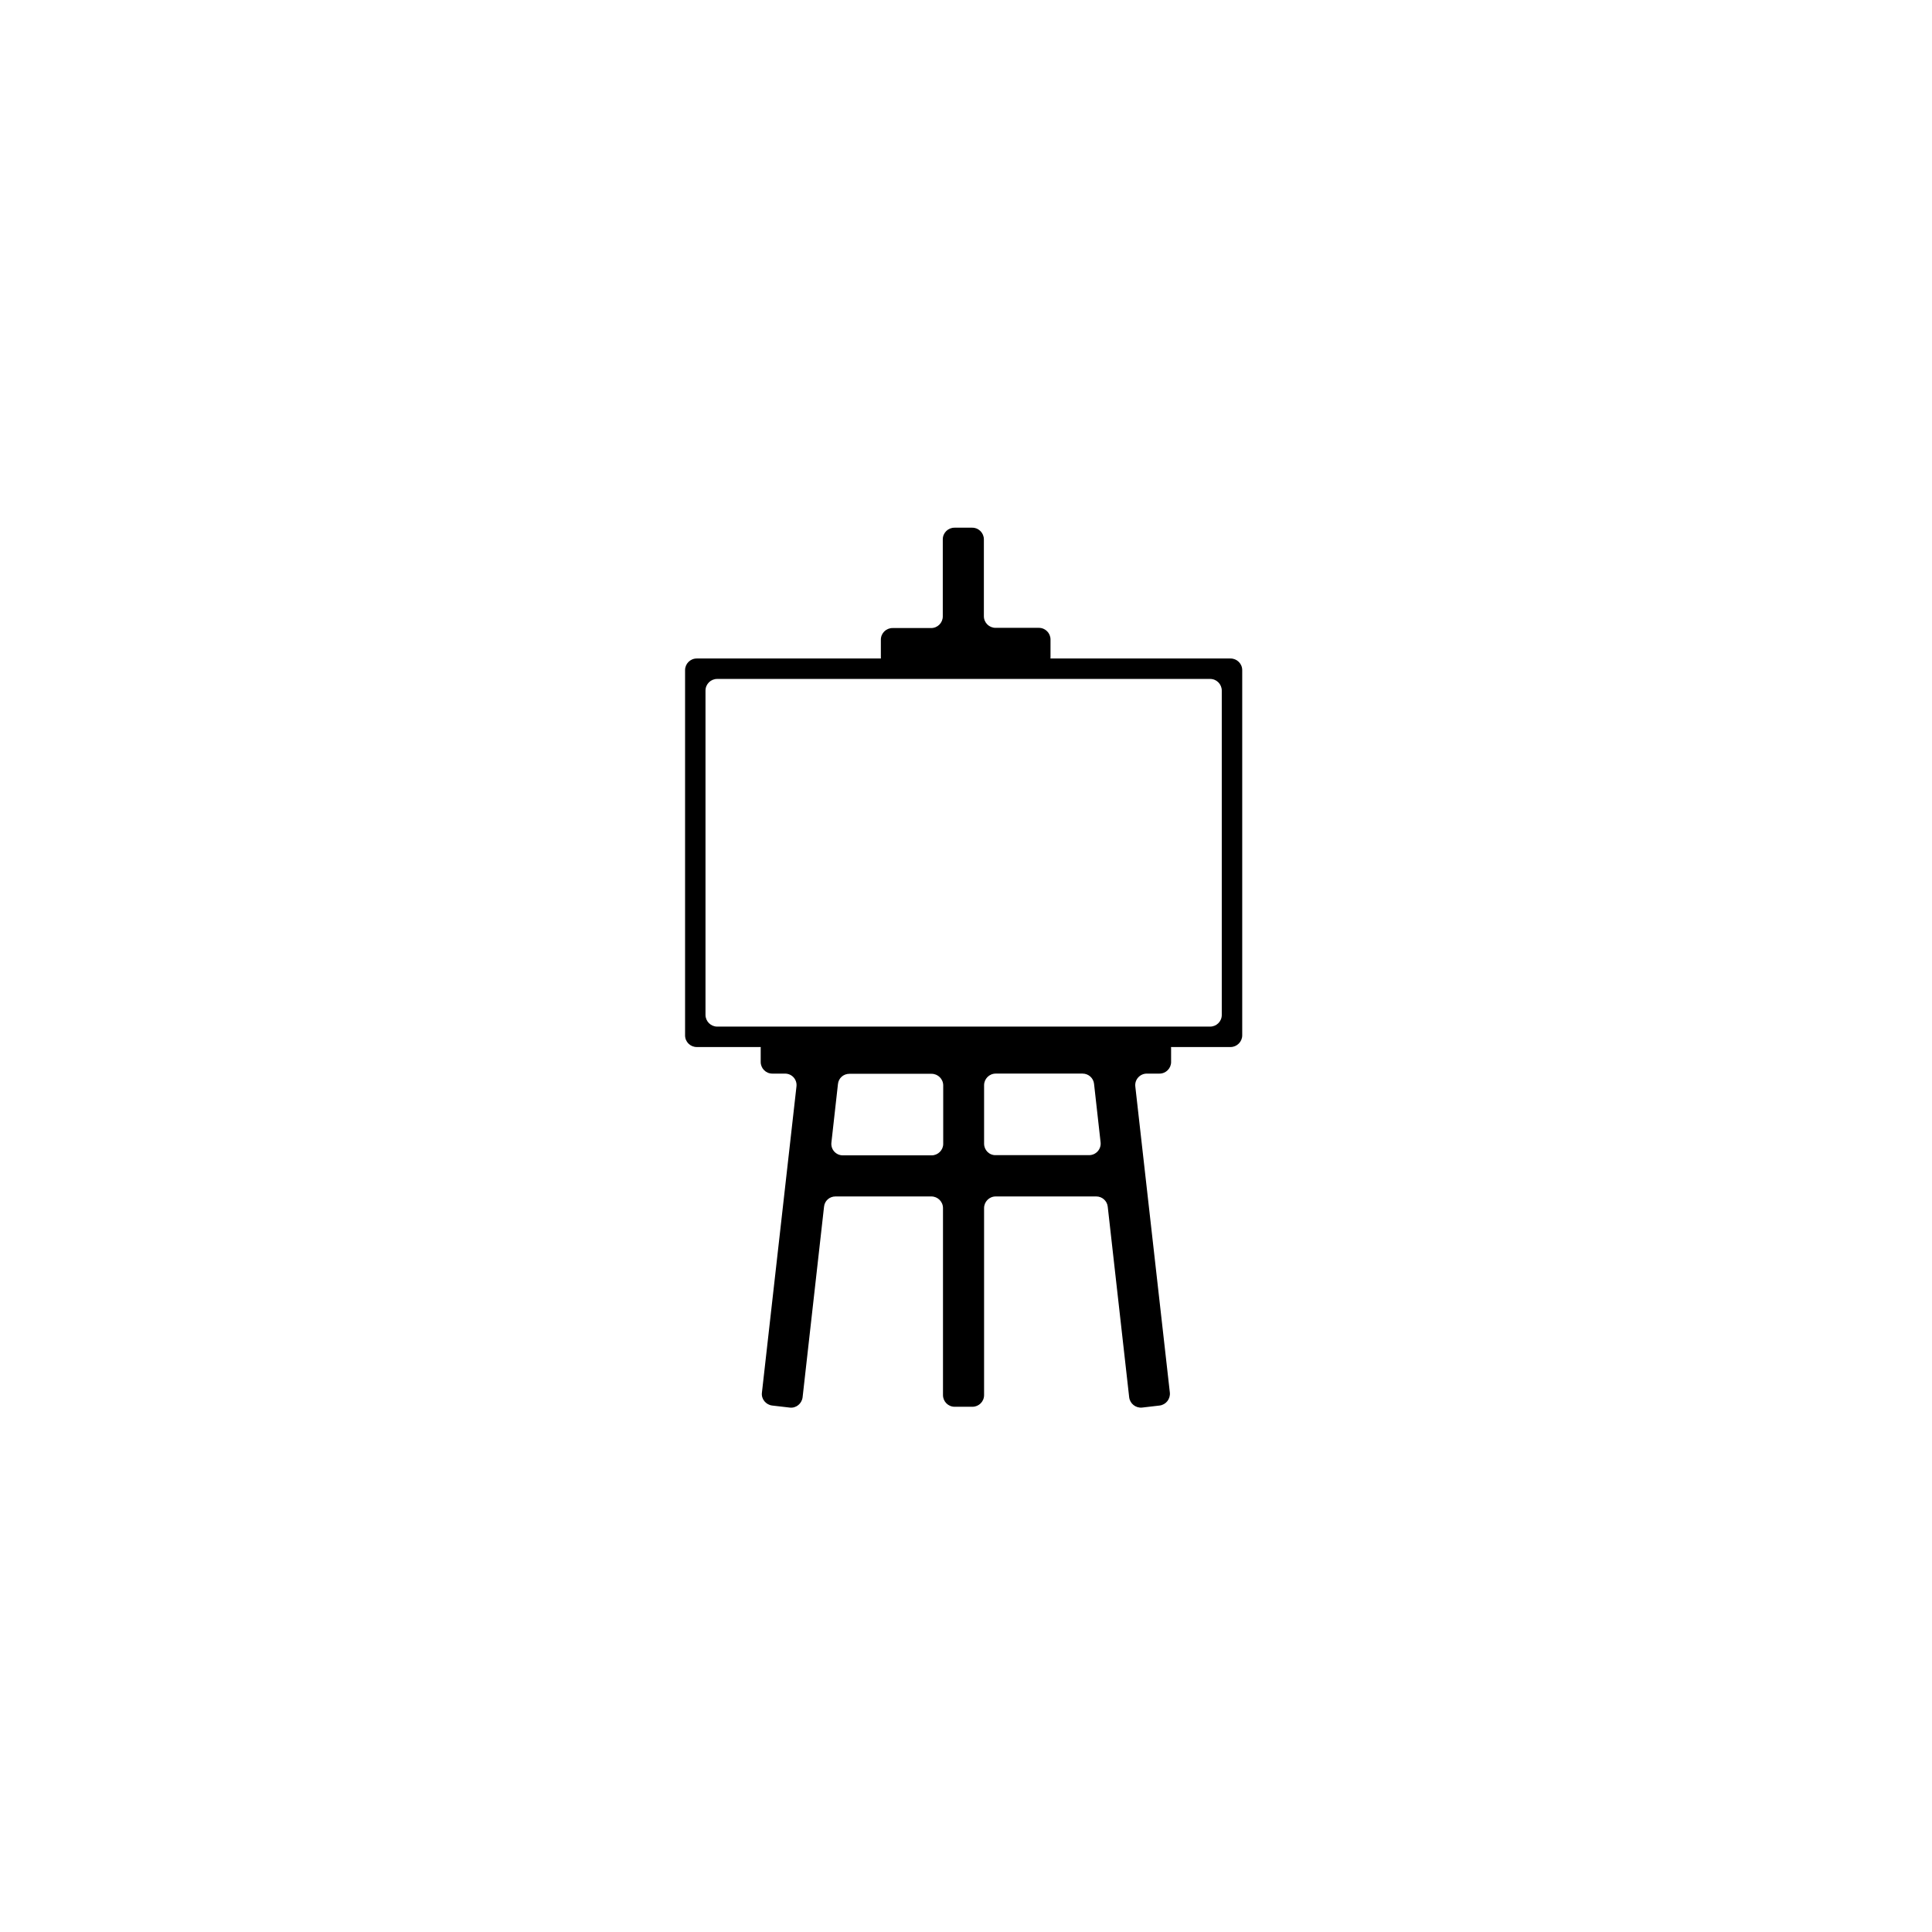 <?xml version="1.0" encoding="UTF-8"?>
<svg width="752pt" height="752pt" version="1.1" viewBox="0 0 752 752" xmlns="http://www.w3.org/2000/svg">
 <g>
  <path d="m478.98 407.54h-207.79c-2.465 0-4.535-1.988-4.535-4.535v-142.16c0-2.465 1.988-4.535 4.535-4.535h207.79c2.465 0 4.535 1.988 4.535 4.535v142.16c0 2.469-2.07 4.535-4.535 4.535zm-199.84-7.953h191.88c2.465 0 4.535-1.988 4.535-4.535v-126.25c0-2.465-1.988-4.535-4.535-4.535h-191.88c-2.465 0-4.535 1.988-4.535 4.535v126.25c0 2.465 2.07 4.535 4.535 4.535z"/>
  <path d="m383.04 260.37h21.32c2.465 0 4.535-1.988 4.535-4.535v-6.922c0-2.465-1.988-4.535-4.535-4.535h-16.867c-2.465 0-4.535-1.988-4.535-4.535v-29.91c0-2.465-1.988-4.535-4.535-4.535h-6.922c-2.465 0-4.535 1.988-4.535 4.535v29.992c0 2.465-1.988 4.535-4.535 4.535h-15.035c-2.465 0-4.535 1.988-4.535 4.535v6.922c0 2.465 1.988 4.535 4.535 4.535h19.57l16.074-0.004z"/>
  <path d="m455.83 413.35v-5.328c0-2.465-1.988-4.535-4.535-4.535h-150.67c-2.465 0-4.535 1.988-4.535 4.535v5.328c0 2.465 1.988 4.535 4.535 4.535h4.934c2.703 0 4.773 2.309 4.453 5.012l-13.445 119.17c-0.316 2.465 1.512 4.695 3.977 5.012l6.84 0.797c2.465 0.316 4.695-1.512 5.012-3.977l8.352-74.223c0.238-2.309 2.148-3.977 4.453-3.977h37.309c2.465 0 4.535 1.988 4.535 4.535v72.793c0 2.465 1.988 4.535 4.535 4.535h6.922c2.465 0 4.535-1.988 4.535-4.535v-72.793c0-2.465 1.988-4.535 4.535-4.535h39.141c2.309 0 4.215 1.75 4.453 3.977l8.352 74.223c0.316 2.465 2.547 4.215 5.012 3.977l6.84-0.797c2.465-0.316 4.215-2.547 3.977-5.012l-13.445-119.17c-0.316-2.703 1.828-5.012 4.453-5.012h4.934c2.559 0 4.547-2.07 4.547-4.535zm-93.234 36.355h-34.527c-2.703 0-4.773-2.309-4.453-5.012l2.547-22.754c0.238-2.309 2.148-3.977 4.453-3.977h31.98c2.465 0 4.535 1.988 4.535 4.535v22.754c0 2.387-1.992 4.453-4.535 4.453zm20.445-4.535v-22.754c0-2.465 1.988-4.535 4.535-4.535h33.809c2.309 0 4.215 1.75 4.453 3.977l2.547 22.754c0.316 2.703-1.828 5.012-4.453 5.012h-36.355c-2.547 0.082-4.535-1.984-4.535-4.453z"/>
 </g>
</svg>
